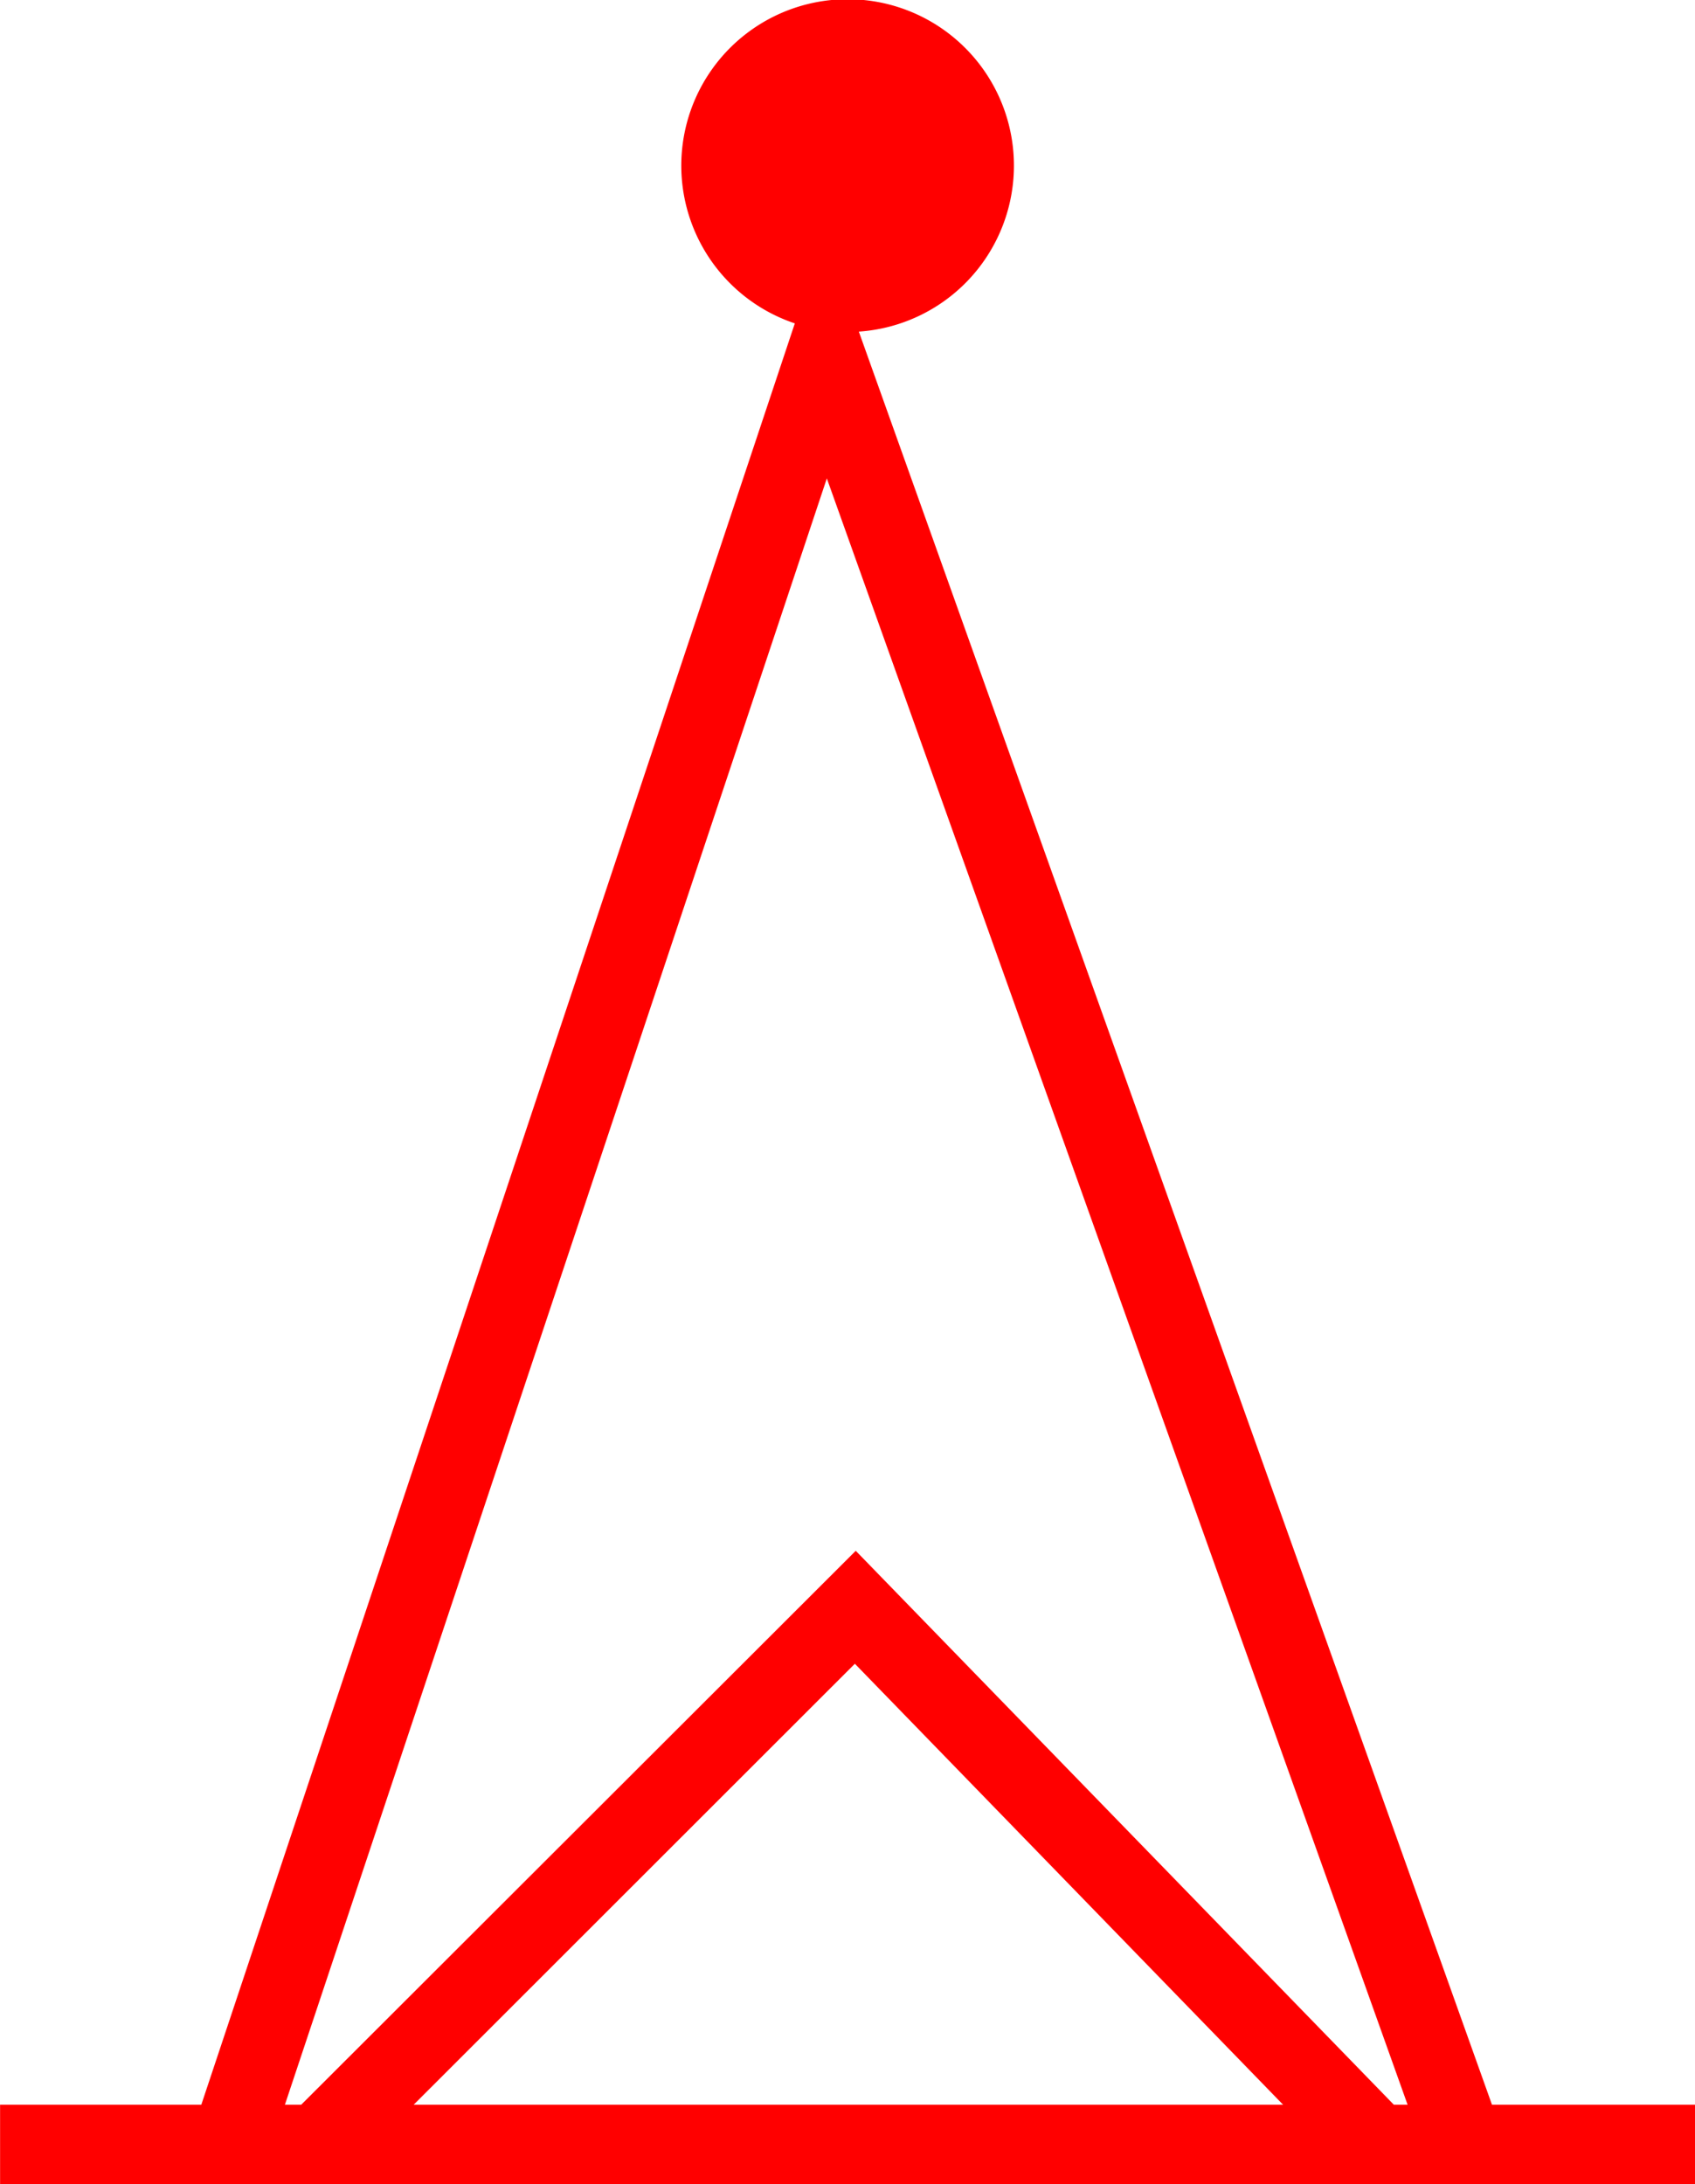 <svg xmlns="http://www.w3.org/2000/svg" width="42.681" height="54.978" viewBox="0 0 42.681 54.978">
  <path id="_020133" data-name="020133" d="M3199.5,488l-15.943-44.631a4.188,4.188,0,1,0-1.612-.207L3167,488h-5.067v2h42.681v-2Zm-27.153,0,11.11-11.1,10.783,11.1Zm24.682,0-13.55-13.943L3169.515,488h-.41l13.646-40.936L3197.375,488Z" transform="translate(-3161.931 -435.022)" fill="red"/>
</svg>
